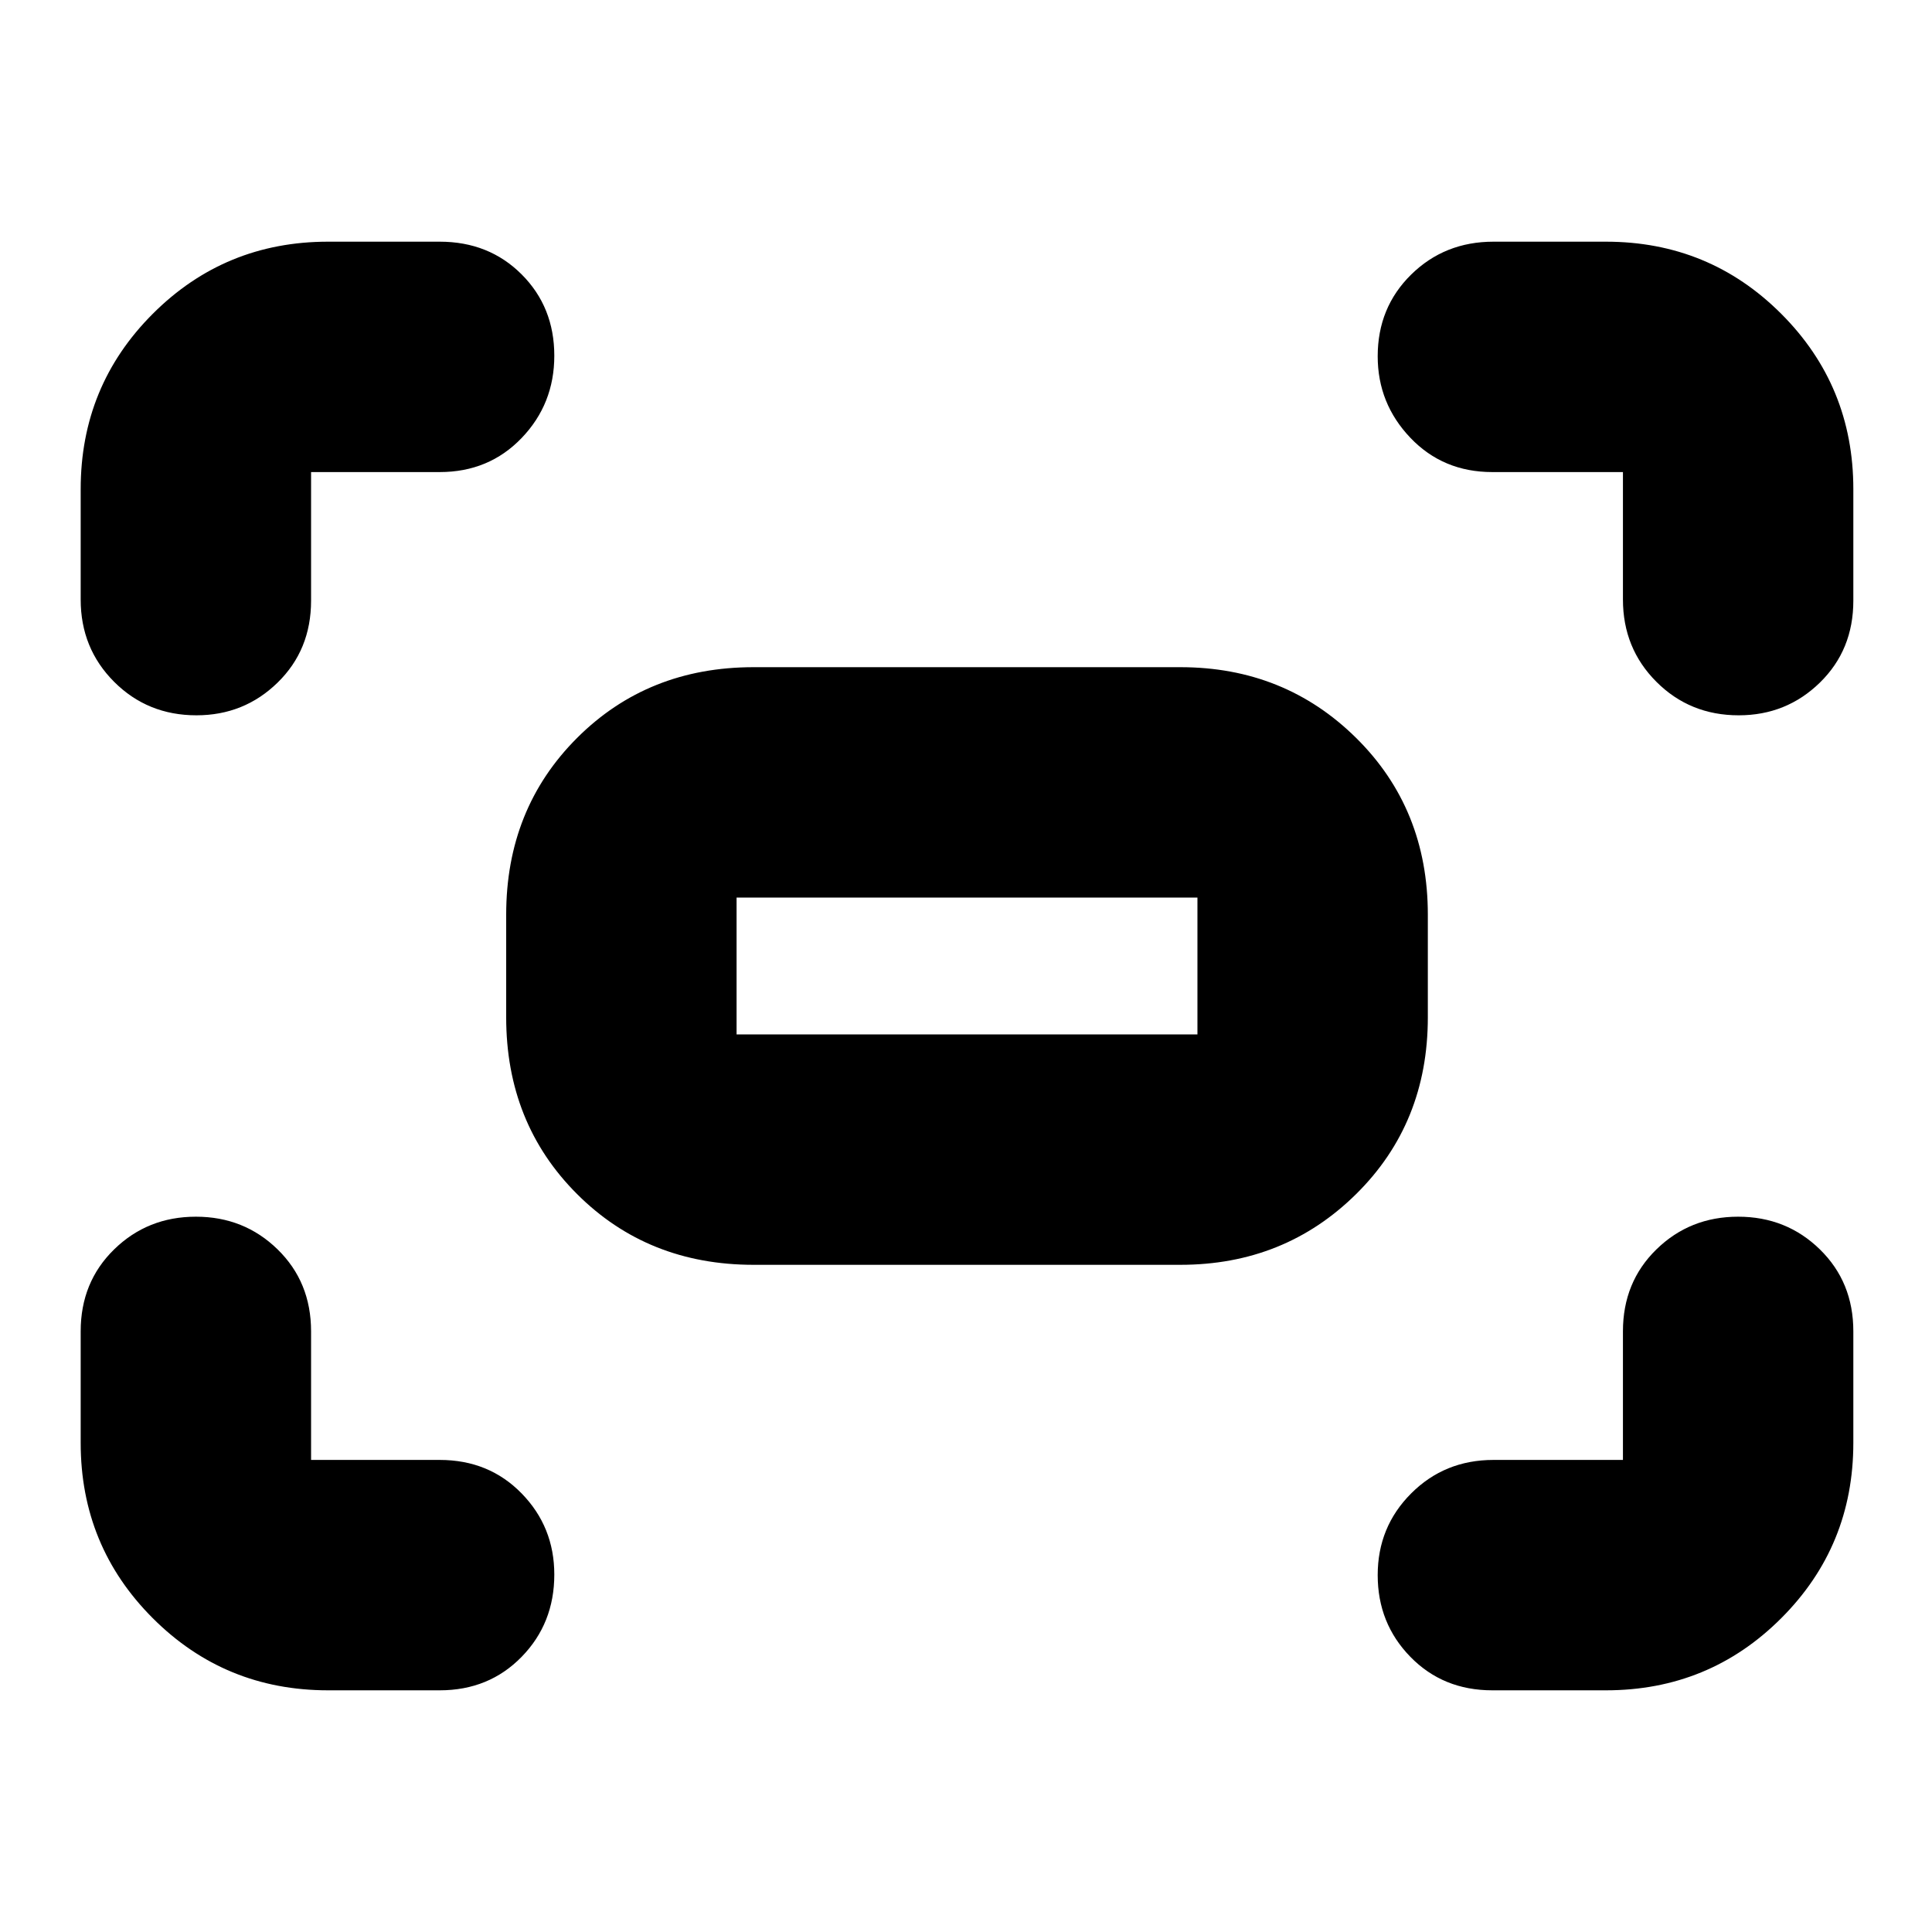 <svg xmlns="http://www.w3.org/2000/svg" height="24" viewBox="0 -960 960 960" width="24"><path d="M806.43-662.09v-63.34h-64.91q-24.47 0-40.71-17.03-16.24-17.03-16.24-40.5 0-24.26 16.63-40.61 16.63-16.34 40.89-16.34h55.87q51.3 0 87.12 35.83 35.83 35.82 35.83 87.12v55.44q0 24.47-16.63 40.71-16.64 16.24-40.32 16.24-24.26 0-40.89-16.63-16.64-16.63-16.64-40.89Zm-766.34 0v-54.87q0-51.3 35.83-87.12 35.82-35.83 87.12-35.83h55.44q24.47 0 40.71 16.24 16.24 16.24 16.24 40.43 0 23.98-16.24 40.89-16.24 16.92-40.71 16.92h-63.91v63.91q0 24.47-16.64 40.71-16.64 16.24-40.32 16.24-24.26 0-40.89-16.63t-16.63-40.89Zm757.87 542h-56.44q-24.47 0-40.71-16.63-16.24-16.63-16.24-40.61 0-23.97 16.63-40.6 16.63-16.64 40.89-16.64h64.34v-63.91q0-24.47 16.64-40.71 16.63-16.24 40.6-16.24 23.98 0 40.61 16.24t16.63 40.71v55.44q0 51.3-35.83 87.12-35.82 35.83-87.12 35.83Zm-634.92 0q-51.3 0-87.12-35.83-35.83-35.82-35.83-87.12v-55.44q0-24.47 16.63-40.71 16.63-16.24 40.61-16.24 23.97 0 40.6 16.24 16.64 16.24 16.64 40.71v63.91h63.91q24.47 0 40.71 16.64 16.24 16.64 16.24 40.32 0 24.26-16.24 40.89t-40.71 16.63h-55.44Zm88.48-334.39v-51.04q0-52.58 35.19-87.77t87.77-35.19h212.04q51.78 0 87.37 35.19t35.59 87.77v51.04q0 52.58-35.59 87.77t-87.37 35.19H374.48q-52.58 0-87.77-35.19t-35.19-87.77ZM366-446h229v-68H366v68Zm0 0v-68 68Z"/></svg>